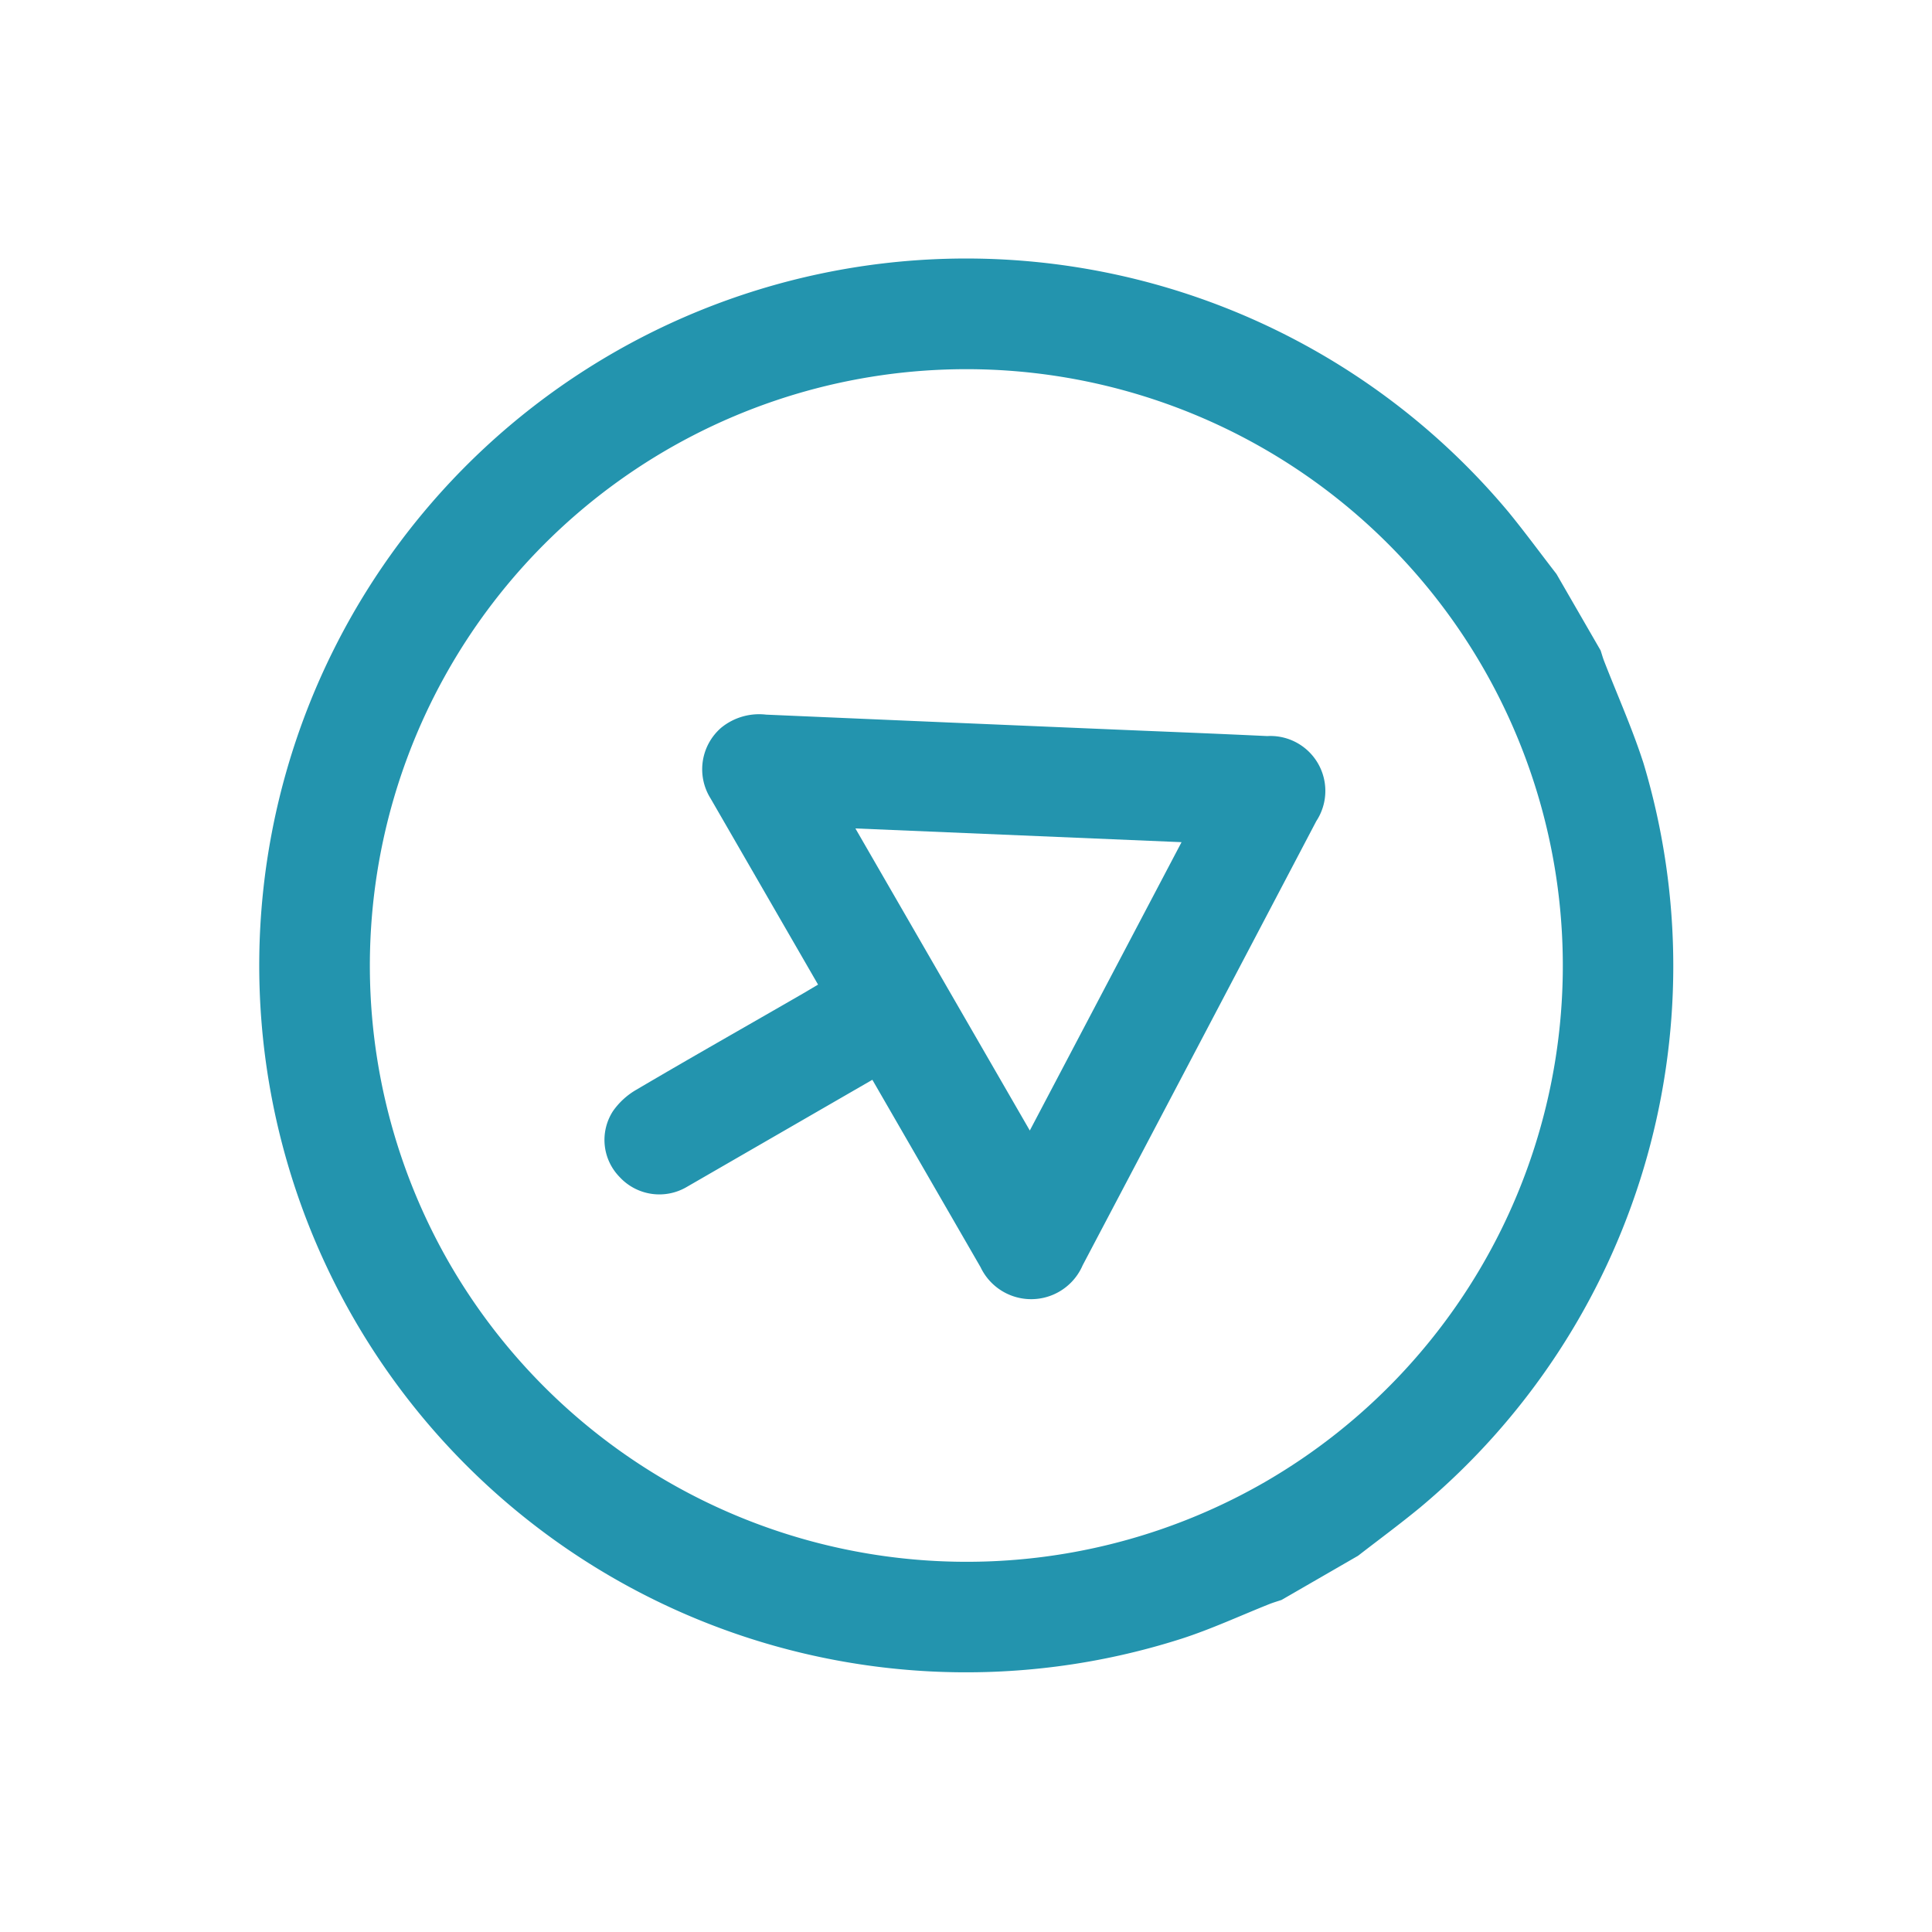 <svg xmlns="http://www.w3.org/2000/svg" width="20.681" height="20.678" viewBox="0 0 20.681 20.678">
  <g id="s-arrow-up" transform="translate(330.728 -605.884) rotate(60)">
    <path id="Path_109" data-name="Path 109" d="M366.869,211h.946c.038.008.076.018.114.024.388.06.782.1,1.165.183a7.553,7.553,0,0,1,5.7,6.055c.046.276.077.554.115.832v.946c-.009.043-.019.086-.026.129-.049.336-.079.675-.15,1.006a7.567,7.567,0,1,1-8.7-9.061C366.313,211.068,366.592,211.038,366.869,211Zm6.858,7.566a6.385,6.385,0,1,0-6.38,6.386A6.395,6.395,0,0,0,373.727,218.566Z" transform="translate(6.129 367.004)" fill="#2394ae"/>
    <path id="Path_110" data-name="Path 110" d="M465.2,300.56c-.78,0-1.538,0-2.3,0a.588.588,0,0,1-.6-.478.641.641,0,0,1,.119-.485q1.092-1.715,2.181-3.431c.233-.368.466-.736.7-1.1a.588.588,0,0,1,1.051,0q1.435,2.27,2.867,4.543a.6.6,0,0,1-.529.957c-.764,0-1.527,0-2.316,0v.158c0,.71,0,1.42,0,2.13a.579.579,0,0,1-.454.576.567.567,0,0,1-.644-.292.782.782,0,0,1-.073-.324c-.006-.69,0-1.381,0-2.071Zm2.486-1.182-1.861-2.95-1.873,2.95Z" transform="translate(-92.347 286.487)" fill="#2394ae"/>
  </g>
</svg>
